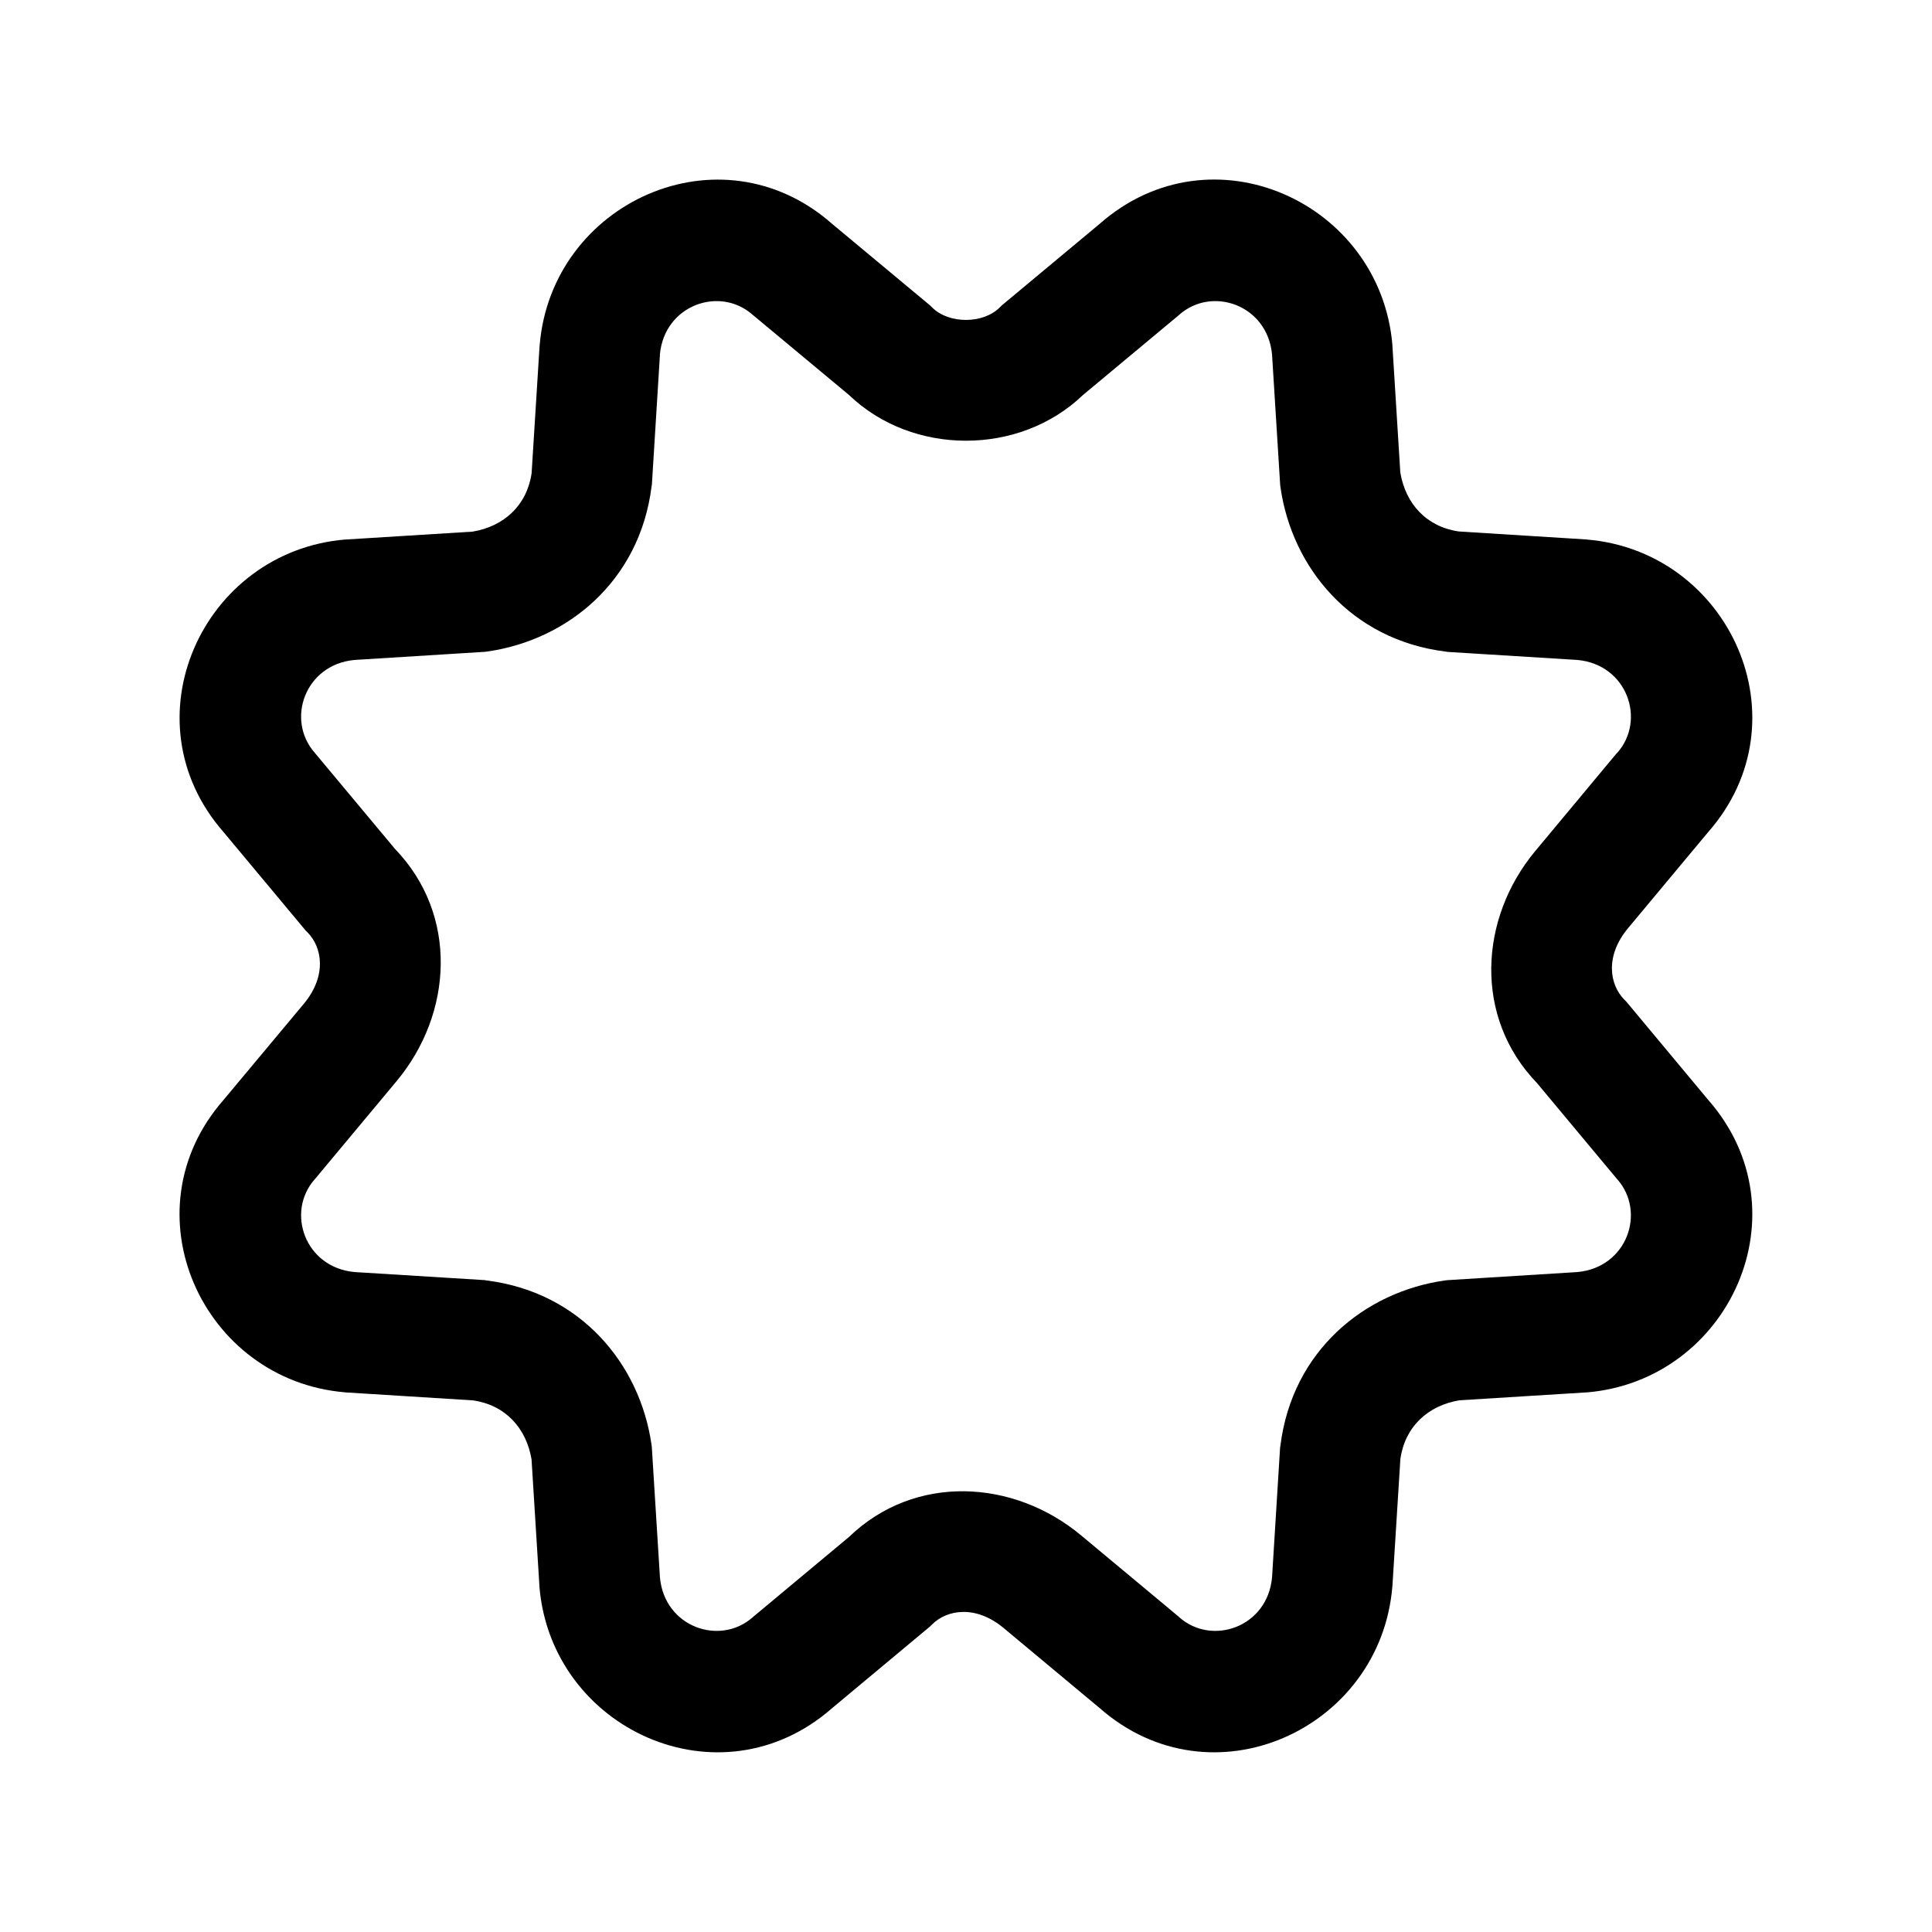 <svg xmlns="http://www.w3.org/2000/svg" fill="none" viewBox="0 0 24 24">
  <path fill="#000" fill-rule="evenodd" d="m8.198 4.406-.1 1.614-.004.023c-.147 1.178-1.047 1.908-2.038 2.05l-.03.004-1.62.101c-.62.056-.857.747-.495 1.154l.007.009.989 1.185c.788.817.72 2.044.02 2.884l-1.009 1.21-.007.008c-.362.407-.125 1.098.495 1.154l1.614.1.023.004c1.178.147 1.908 1.047 2.05 2.038l.004.03.101 1.62c.056.62.747.857 1.154.495l.009-.008 1.185-.988c.817-.788 2.044-.72 2.884-.02l1.21 1.008.008.008c.407.362 1.098.125 1.154-.495l.1-1.614.004-.023c.147-1.178 1.047-1.908 2.038-2.05l.03-.004 1.62-.101c.62-.056.857-.747.495-1.154l-.008-.009-.988-1.185c-.788-.817-.72-2.044-.02-2.884l1.008-1.21.009-.008c.361-.407.124-1.098-.496-1.154l-1.614-.1-.023-.004c-1.178-.147-1.908-1.047-2.05-2.038l-.004-.03-.101-1.62c-.056-.62-.747-.857-1.154-.495l-.009.008-1.186.988c-.788.757-2.118.757-2.906 0L9.36 3.919l-.01-.008c-.406-.362-1.097-.125-1.153.495m2.14-1.625C8.948 1.557 6.85 2.516 6.704 4.288l-.001.007-.099 1.582c-.058.402-.344.662-.733.727l-1.575.098h-.007C2.516 6.85 1.557 8.948 2.78 10.34l1.015 1.217.024.024c.183.184.246.54-.046.89L2.78 13.66c-1.224 1.393-.265 3.489 1.507 3.636l.007.001 1.582.099c.402.058.662.344.727.733l.098 1.575v.007c.148 1.772 2.244 2.731 3.637 1.507l1.217-1.015.024-.024c.184-.183.54-.246.89.046l1.191.993c1.393 1.224 3.489.265 3.636-1.507l.001-.008.099-1.58c.058-.403.344-.663.733-.728l1.575-.098h.007c1.772-.148 2.731-2.244 1.507-3.636l-1.015-1.218-.024-.024c-.183-.184-.246-.54.046-.89l.993-1.191c1.224-1.392.265-3.489-1.507-3.636l-.007-.001-1.582-.099c-.402-.058-.662-.344-.727-.733l-.098-1.575v-.007c-.148-1.772-2.244-2.731-3.636-1.507l-1.218 1.015-.024.024c-.207.207-.633.207-.84 0l-.024-.024z" clip-rule="evenodd"/>
</svg>
